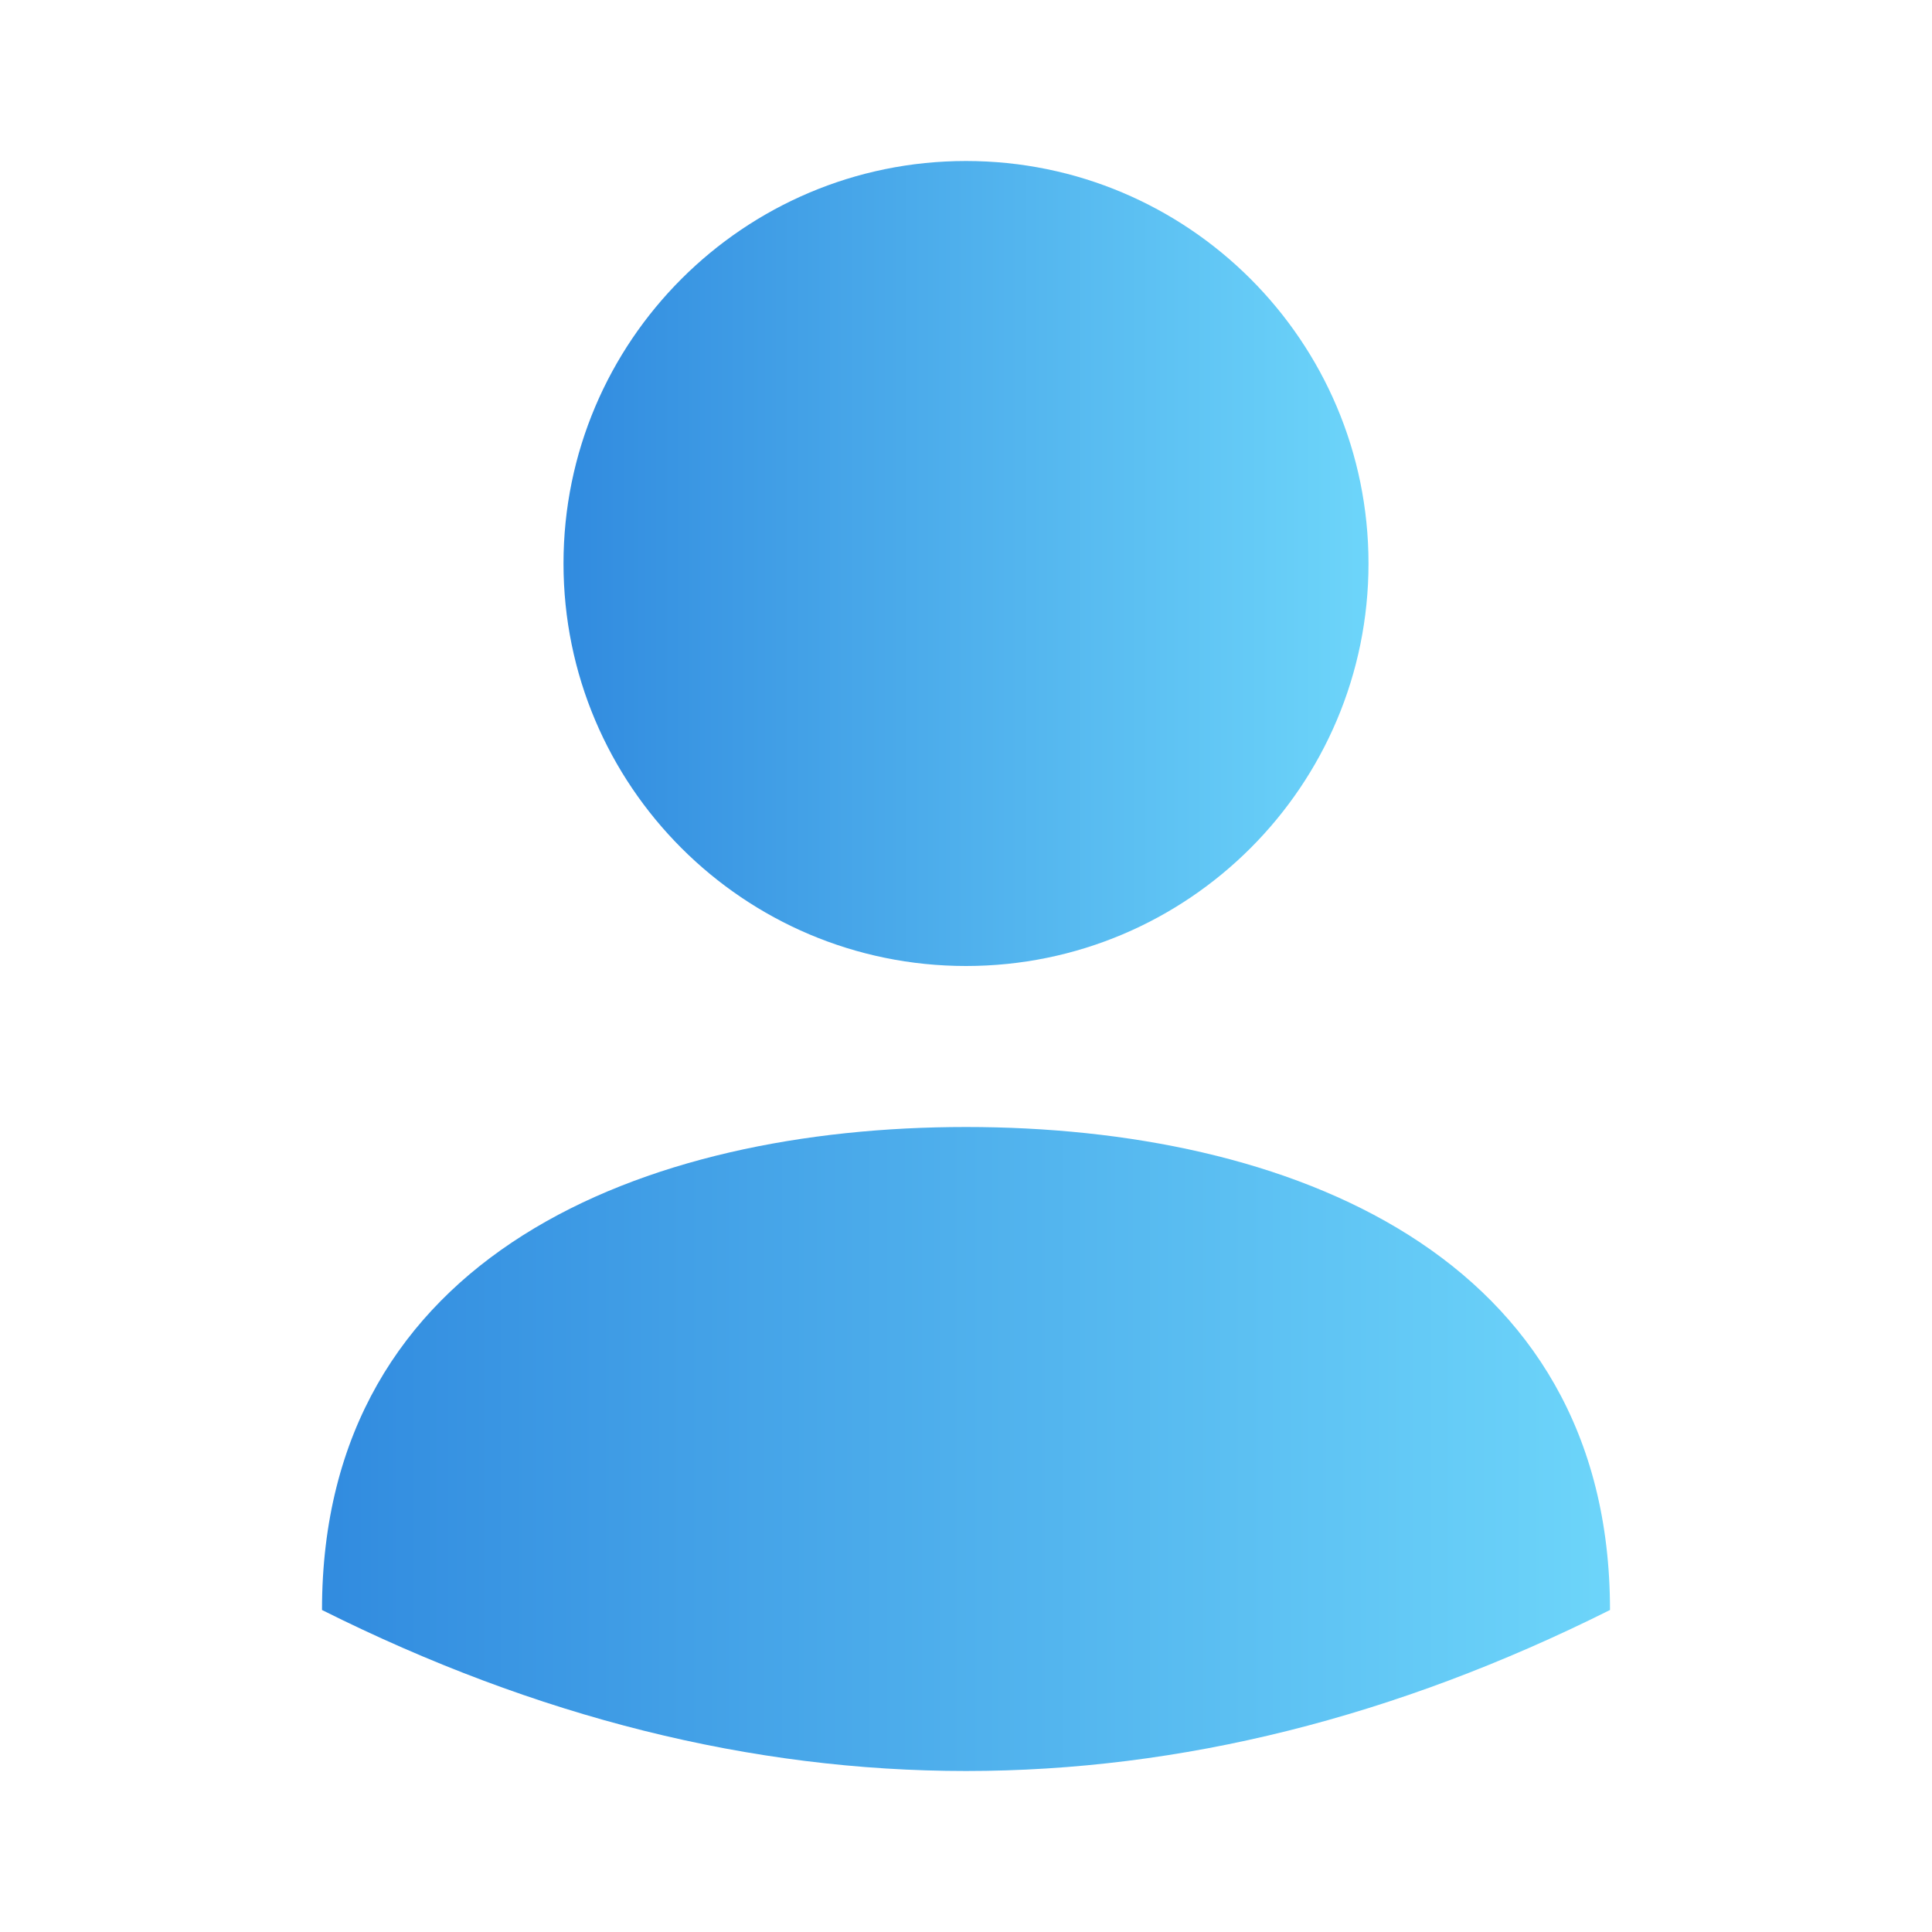 <svg width="800" height="800" viewBox="0 0 24 24" fill="none" xmlns="http://www.w3.org/2000/svg">
  <defs>
    <linearGradient id="grad1" x1="0%" y1="0%" x2="100%" y2="0%">
      <stop offset="0%" stop-color="#318BDF"/>
      <stop offset="100%" stop-color="#6DD5FA"/>
    </linearGradient>
  </defs>

  <!-- Head -->
  <path fill="url(#grad1)" fill-rule="evenodd" clip-rule="evenodd" d="M12 12C14.76 12 17 9.76 17 7C17 4.24 14.76 2 12 2C9.24 2 7 4.24 7 7C7 9.76 9.24 12 12 12Z"/>

  <!-- Curved body -->
  <path fill="url(#grad1)" d="M4 20Q12 24 20 20C20 15.58 16 14 12 14C8 14 4 15.58 4 20Z"/>
</svg>
